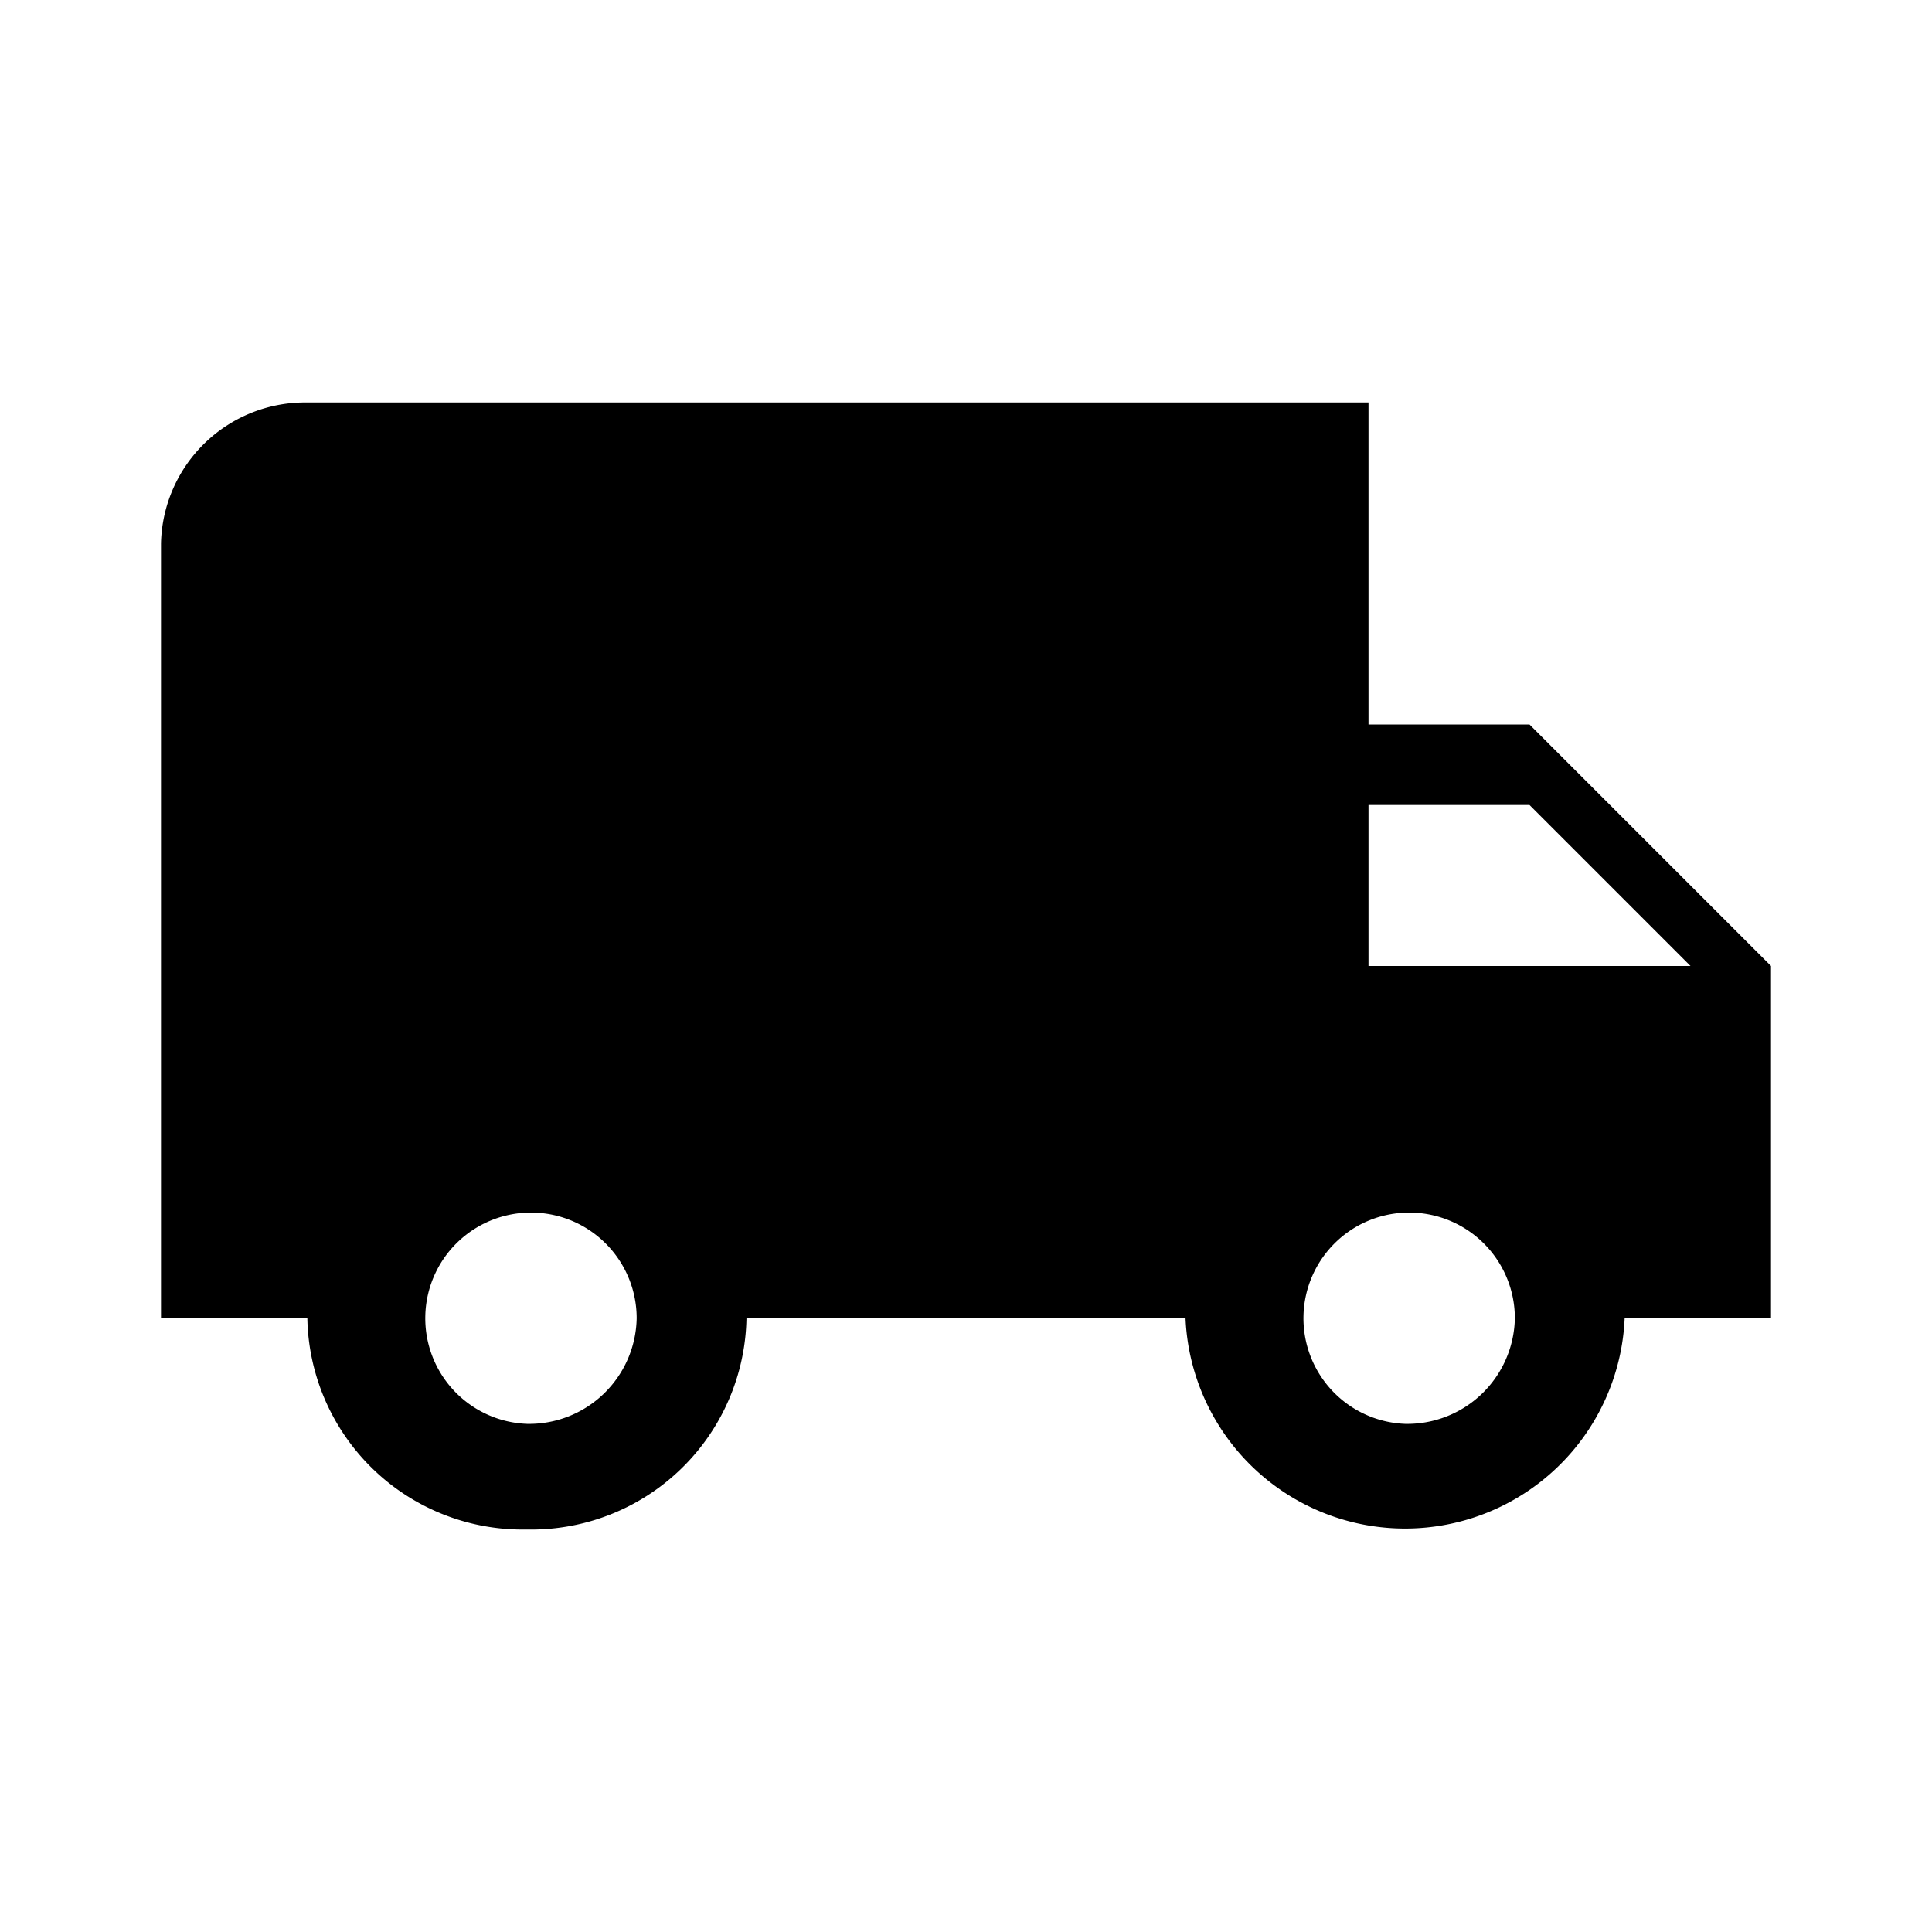 <svg xmlns="http://www.w3.org/2000/svg" width="24" height="24" fill="currentColor" class="mi-solid mi-truck" viewBox="0 0 24 24"><path d="M19 9h-2V5H3.818A1.79 1.79 0 0 0 2 6.75v9.625h1.818A2.674 2.674 0 0 0 6.545 19a2.674 2.674 0 0 0 2.728-2.625h5.454a2.73 2.73 0 0 0 5.455 0H22V12ZM6.545 17.688a1.313 1.313 0 1 1 1.364-1.313 1.337 1.337 0 0 1-1.364 1.313ZM19 10l2 2h-4v-2Zm-1.545 7.688a1.313 1.313 0 1 1 1.363-1.313 1.337 1.337 0 0 1-1.363 1.313Z"/></svg>